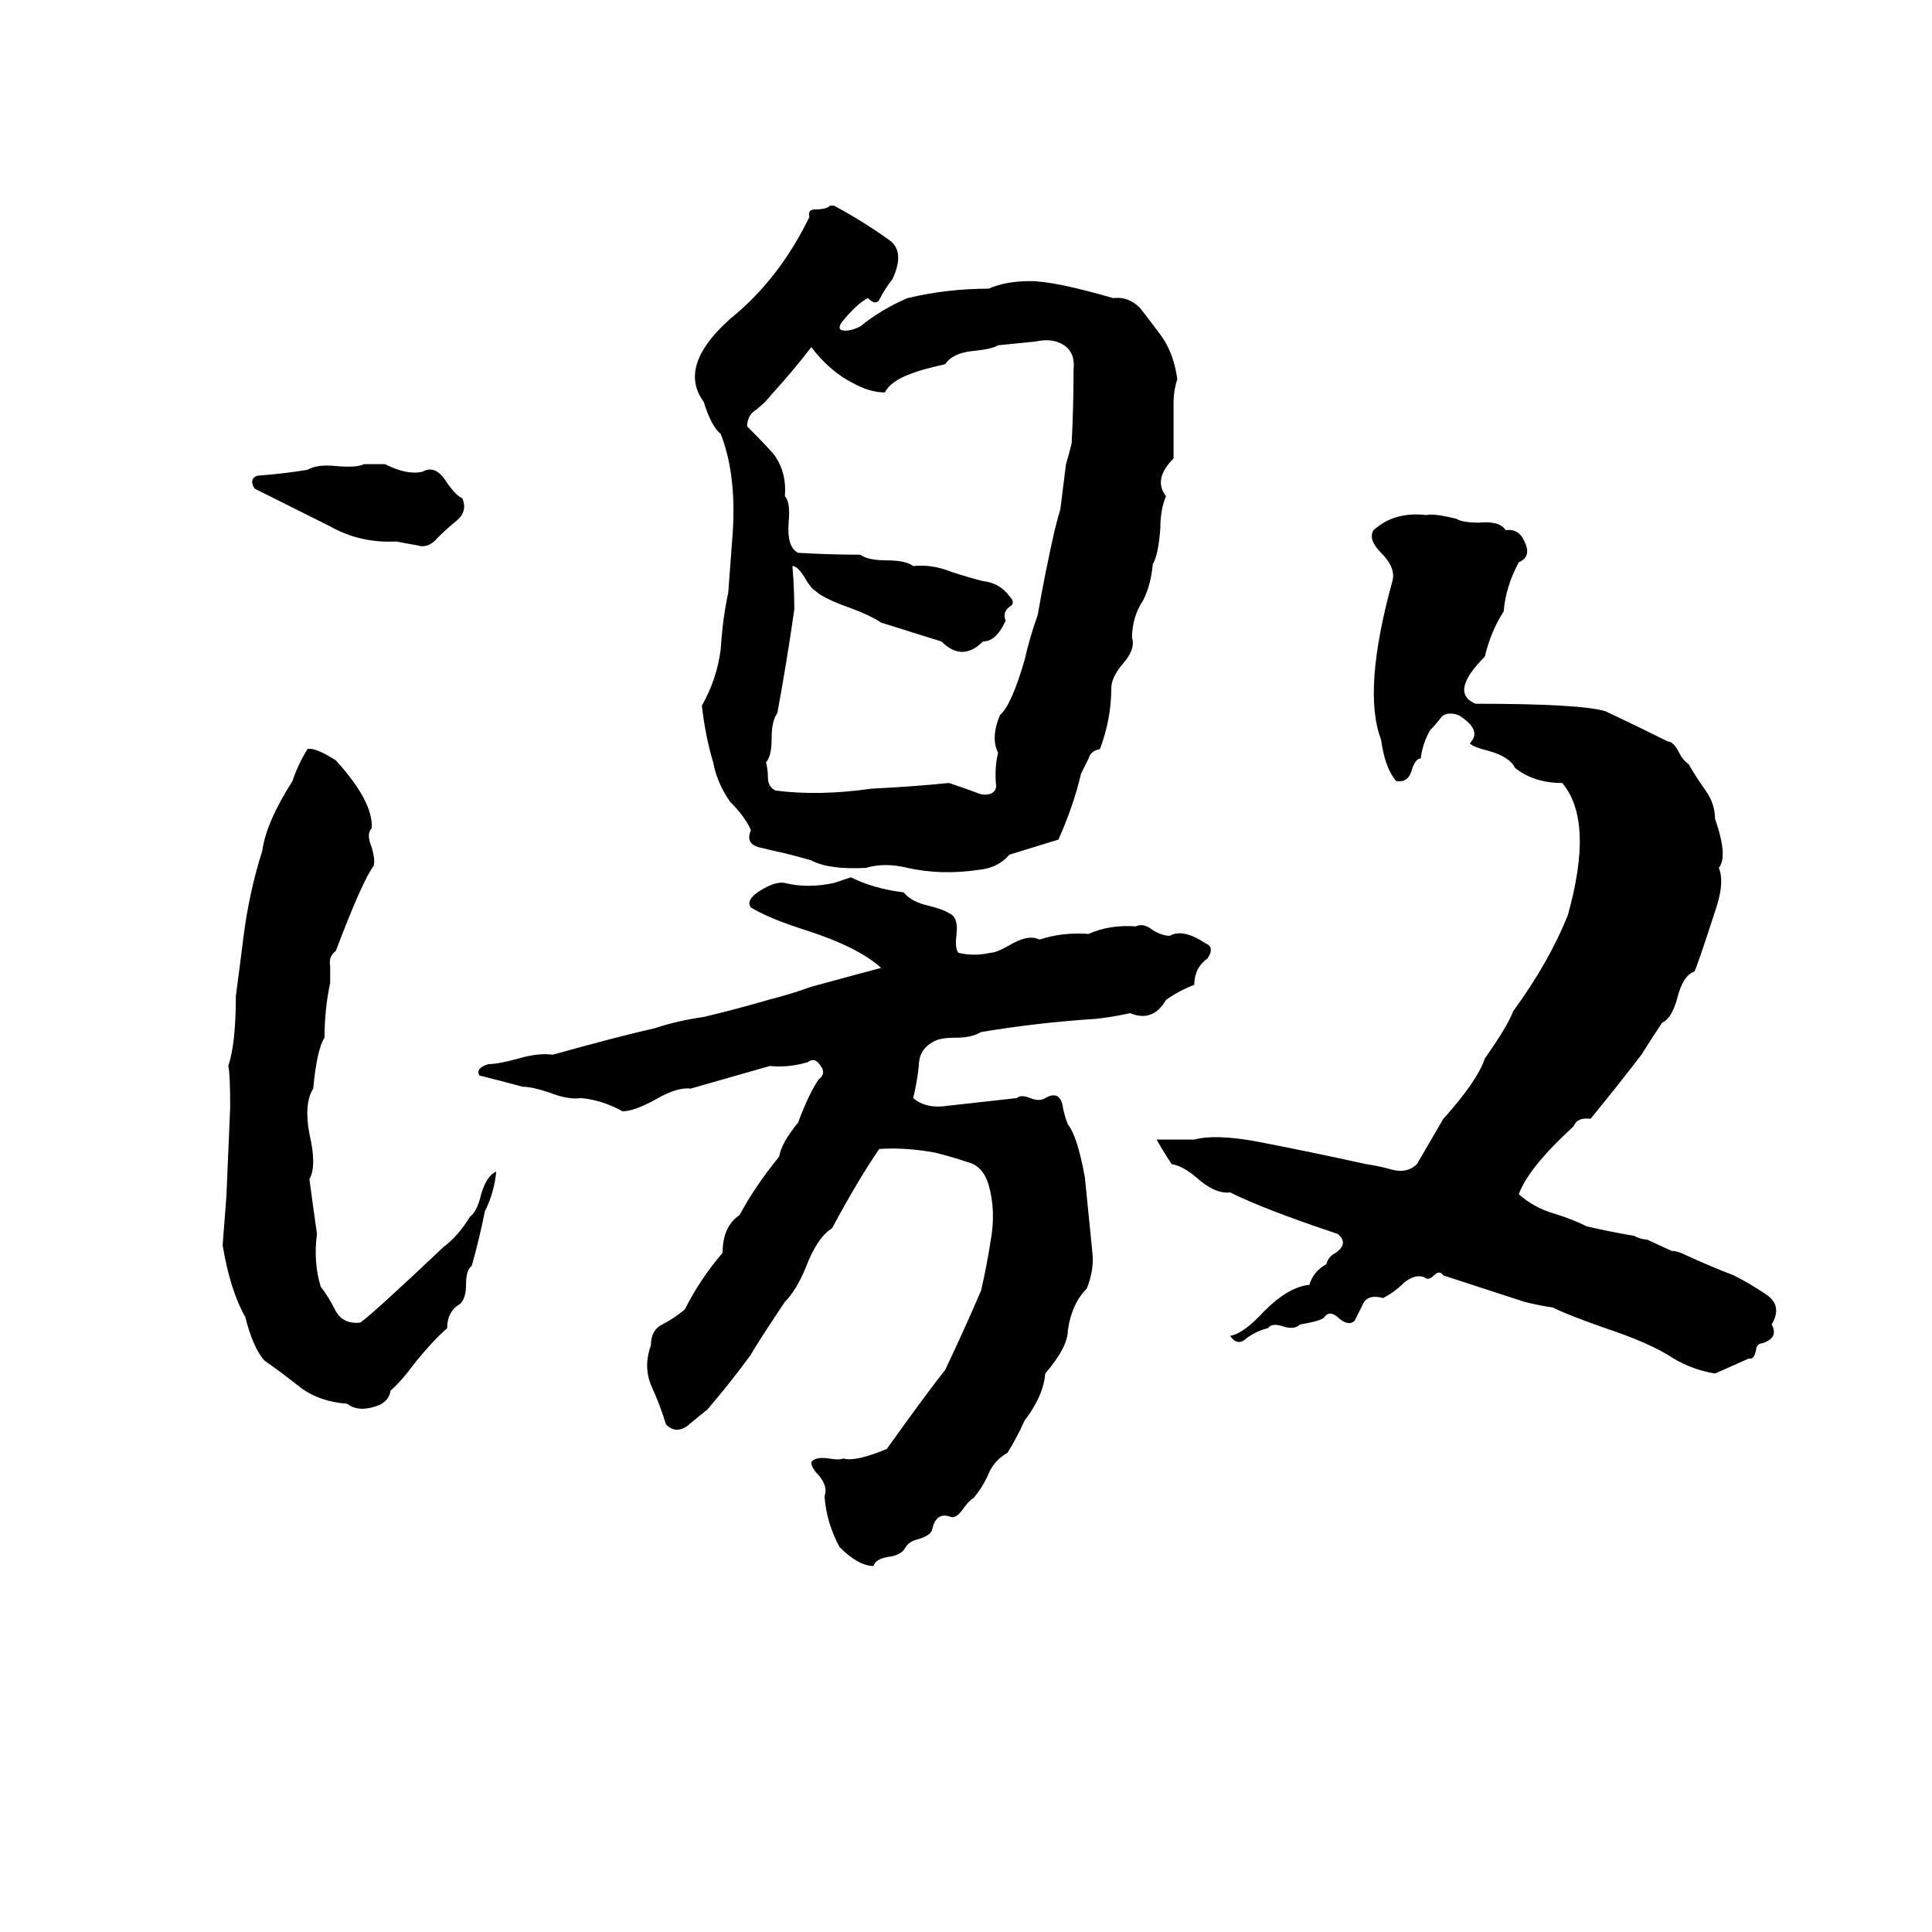 <svg xmlns="http://www.w3.org/2000/svg" viewBox="0 -800 1024 1024">
	<path fill="#000000" d="M440 -691H442Q457 -683 471 -673Q480 -667 473 -652Q469 -647 466 -641Q464 -638 460 -642Q454 -639 446 -629Q444 -626 446 -625Q450 -624 456 -627Q467 -636 481 -642Q502 -647 524 -647Q533 -651 546 -651Q559 -651 590 -642Q598 -643 604 -637Q605 -636 614 -624Q622 -614 624 -599Q622 -593 622 -586Q622 -571 622 -557Q611 -546 618 -537Q615 -530 615 -520Q614 -506 611 -501Q610 -490 606 -482Q600 -473 600 -462Q602 -456 595 -448Q589 -441 589 -435Q589 -419 583 -403Q578 -402 577 -398Q575 -394 573 -390Q569 -373 561 -355Q548 -351 535 -347Q529 -340 519 -339Q499 -336 481 -340Q469 -343 459 -340Q439 -339 430 -344Q423 -346 415 -348Q410 -349 402 -351Q395 -353 398 -360Q395 -367 387 -375Q380 -385 378 -396Q374 -409 372 -426Q380 -440 382 -456Q383 -472 386 -486Q387 -499 388 -513Q391 -547 382 -570Q377 -574 373 -587Q359 -606 387 -631Q413 -652 429 -685Q428 -689 432 -689Q438 -689 440 -691ZM549 -619L529 -617Q526 -615 516 -614Q505 -613 501 -607Q488 -604 483 -602Q472 -598 469 -592Q461 -592 452 -597Q440 -603 430 -616Q420 -603 409 -591Q406 -587 401 -583Q396 -580 396 -574Q409 -561 411 -558Q417 -549 416 -537Q419 -534 418 -523Q417 -510 423 -507Q440 -506 456 -506Q460 -503 470 -503Q480 -503 484 -500Q494 -501 504 -497Q513 -494 521 -492Q530 -491 535 -484Q538 -481 536 -479Q531 -476 533 -471Q528 -460 521 -460Q510 -449 499 -460Q483 -465 467 -470Q461 -474 450 -478Q436 -483 432 -487Q430 -488 427 -493Q423 -500 420 -500Q421 -488 421 -477Q417 -449 412 -422Q409 -418 409 -409Q409 -399 406 -396Q407 -392 407 -388Q407 -383 411 -381Q434 -378 462 -382Q483 -383 503 -385Q512 -382 520 -379Q527 -378 528 -383Q527 -393 529 -401Q525 -409 530 -421Q536 -426 543 -450Q546 -463 550 -474Q554 -497 559 -519Q561 -527 562 -530L565 -554Q566 -557 568 -565Q569 -584 569 -604Q570 -613 564 -617Q558 -621 549 -619ZM193 -554H204Q216 -548 224 -550Q231 -554 237 -544Q242 -537 245 -536Q248 -529 242 -524Q237 -520 232 -515Q227 -509 221 -511Q215 -512 210 -513Q191 -512 175 -521Q155 -531 135 -541Q133 -544 134 -546Q135 -548 138 -548Q151 -549 163 -551Q168 -554 178 -553Q189 -552 193 -554ZM621 -183Q617 -189 613 -196Q623 -196 633 -196Q644 -199 666 -195Q697 -189 724 -183Q731 -182 738 -180Q746 -178 751 -183Q758 -195 765 -207Q783 -227 787 -239Q799 -256 802 -264Q821 -290 831 -315Q845 -365 828 -385Q813 -385 803 -393Q800 -399 789 -402Q781 -404 779 -406Q786 -413 773 -421Q767 -423 764 -420Q761 -416 758 -413Q754 -406 753 -398Q750 -398 748 -391Q746 -385 740 -386Q734 -393 732 -408Q722 -434 738 -492Q740 -499 732 -507Q725 -514 728 -519Q739 -529 756 -527Q760 -528 772 -525Q775 -523 784 -523Q795 -524 798 -519Q805 -520 808 -513Q812 -505 805 -502Q798 -489 797 -476Q790 -465 787 -452Q768 -433 782 -427Q838 -427 851 -423Q868 -415 884 -407Q887 -407 890 -401Q892 -397 895 -395Q899 -388 904 -381Q909 -374 909 -366Q916 -346 911 -340Q914 -333 910 -320Q899 -286 898 -285Q892 -283 889 -271Q886 -260 881 -258Q875 -249 870 -241Q857 -224 843 -207Q836 -208 834 -203Q810 -181 805 -167Q813 -160 823 -157Q833 -154 841 -150Q854 -147 866 -145Q870 -143 873 -143L886 -137Q889 -137 893 -135Q906 -129 919 -124Q927 -120 936 -114Q945 -108 939 -98Q943 -91 934 -88Q932 -88 931 -86Q930 -79 927 -80Q918 -76 909 -72Q897 -74 887 -80Q875 -88 851 -96Q831 -103 823 -107Q816 -108 808 -110L765 -124Q763 -127 760 -124Q757 -121 755 -123Q750 -125 744 -120Q739 -115 733 -112Q726 -114 723 -110Q721 -106 718 -100Q715 -97 710 -101Q705 -106 702 -102Q701 -100 689 -98Q686 -95 680 -97Q674 -99 672 -96Q667 -95 661 -91Q656 -86 652 -92Q659 -93 670 -105Q683 -118 694 -119Q696 -126 703 -130Q704 -134 708 -136Q715 -141 709 -146Q670 -159 652 -168Q644 -167 634 -176Q627 -182 621 -183ZM163 -403Q167 -404 178 -397Q198 -375 197 -361Q194 -358 197 -351Q199 -344 198 -341Q192 -333 178 -296Q174 -293 175 -288Q175 -283 175 -279Q172 -265 172 -250Q168 -244 166 -223Q161 -215 164 -199Q168 -182 164 -175Q166 -160 168 -146Q166 -131 170 -118Q174 -113 178 -105Q182 -98 191 -99Q198 -104 235 -139Q243 -145 249 -155Q253 -158 255 -167Q258 -177 263 -179Q262 -168 257 -158Q254 -143 250 -129Q247 -127 247 -119Q247 -112 244 -109Q237 -105 237 -96Q230 -90 221 -79Q212 -67 207 -63Q206 -56 197 -54Q189 -52 184 -56Q170 -57 160 -64Q150 -72 140 -79Q134 -86 130 -102Q122 -116 118 -140Q119 -153 120 -166Q121 -189 122 -213Q122 -231 121 -235Q125 -247 125 -272Q127 -287 129 -303Q132 -327 139 -349Q141 -364 155 -386Q158 -395 163 -403ZM451 -335Q463 -329 479 -327Q483 -322 492 -320Q500 -318 503 -316Q508 -314 507 -305Q506 -297 508 -295Q516 -293 525 -295Q528 -295 535 -299Q545 -305 551 -302Q563 -306 577 -305Q588 -310 602 -309Q606 -311 611 -307Q616 -304 620 -304Q627 -308 639 -300Q644 -298 640 -292Q633 -287 633 -278Q625 -275 618 -270Q611 -258 599 -263Q590 -261 581 -260Q550 -258 520 -253Q515 -250 507 -250Q498 -250 495 -248Q487 -244 487 -235Q486 -226 484 -218Q491 -212 503 -214Q521 -216 539 -218Q541 -220 546 -218Q551 -216 554 -218Q561 -222 563 -215Q564 -209 566 -204Q571 -198 575 -176Q577 -156 579 -136Q580 -127 576 -117Q568 -109 566 -95Q566 -86 554 -72Q553 -60 543 -47Q539 -38 534 -30Q527 -26 524 -19Q521 -12 516 -6Q514 -5 511 -1Q507 5 504 4Q496 1 494 11Q493 14 486 16Q482 17 480 20Q478 24 472 25Q464 26 463 30Q455 30 445 20Q438 7 437 -7Q439 -12 434 -18Q430 -22 430 -25Q432 -28 439 -27Q445 -26 447 -27Q453 -25 470 -32Q490 -60 501 -74Q511 -95 520 -116Q523 -129 525 -142Q528 -158 524 -172Q521 -182 513 -184Q504 -187 496 -189Q480 -192 466 -191Q455 -175 441 -149Q433 -144 427 -128Q422 -116 416 -110Q400 -86 398 -82Q387 -67 375 -53Q370 -49 364 -44Q358 -40 353 -45Q350 -55 345 -66Q341 -76 345 -87Q345 -95 351 -98Q357 -101 363 -106Q371 -122 383 -136Q383 -150 392 -156Q400 -171 413 -187Q414 -194 423 -205Q429 -221 434 -228Q438 -231 435 -235Q432 -240 428 -237Q418 -234 408 -235Q387 -229 366 -223Q359 -224 347 -217Q336 -211 330 -211Q319 -217 308 -218Q301 -217 291 -221Q282 -224 277 -224Q266 -227 254 -230Q252 -234 259 -236Q264 -236 275 -239Q285 -242 293 -241Q329 -251 347 -255Q359 -259 373 -261Q390 -265 407 -270Q419 -273 430 -277Q463 -286 467 -287Q455 -298 427 -307Q408 -313 398 -319Q395 -323 403 -328Q411 -333 416 -332Q428 -329 442 -332Z"/>
</svg>